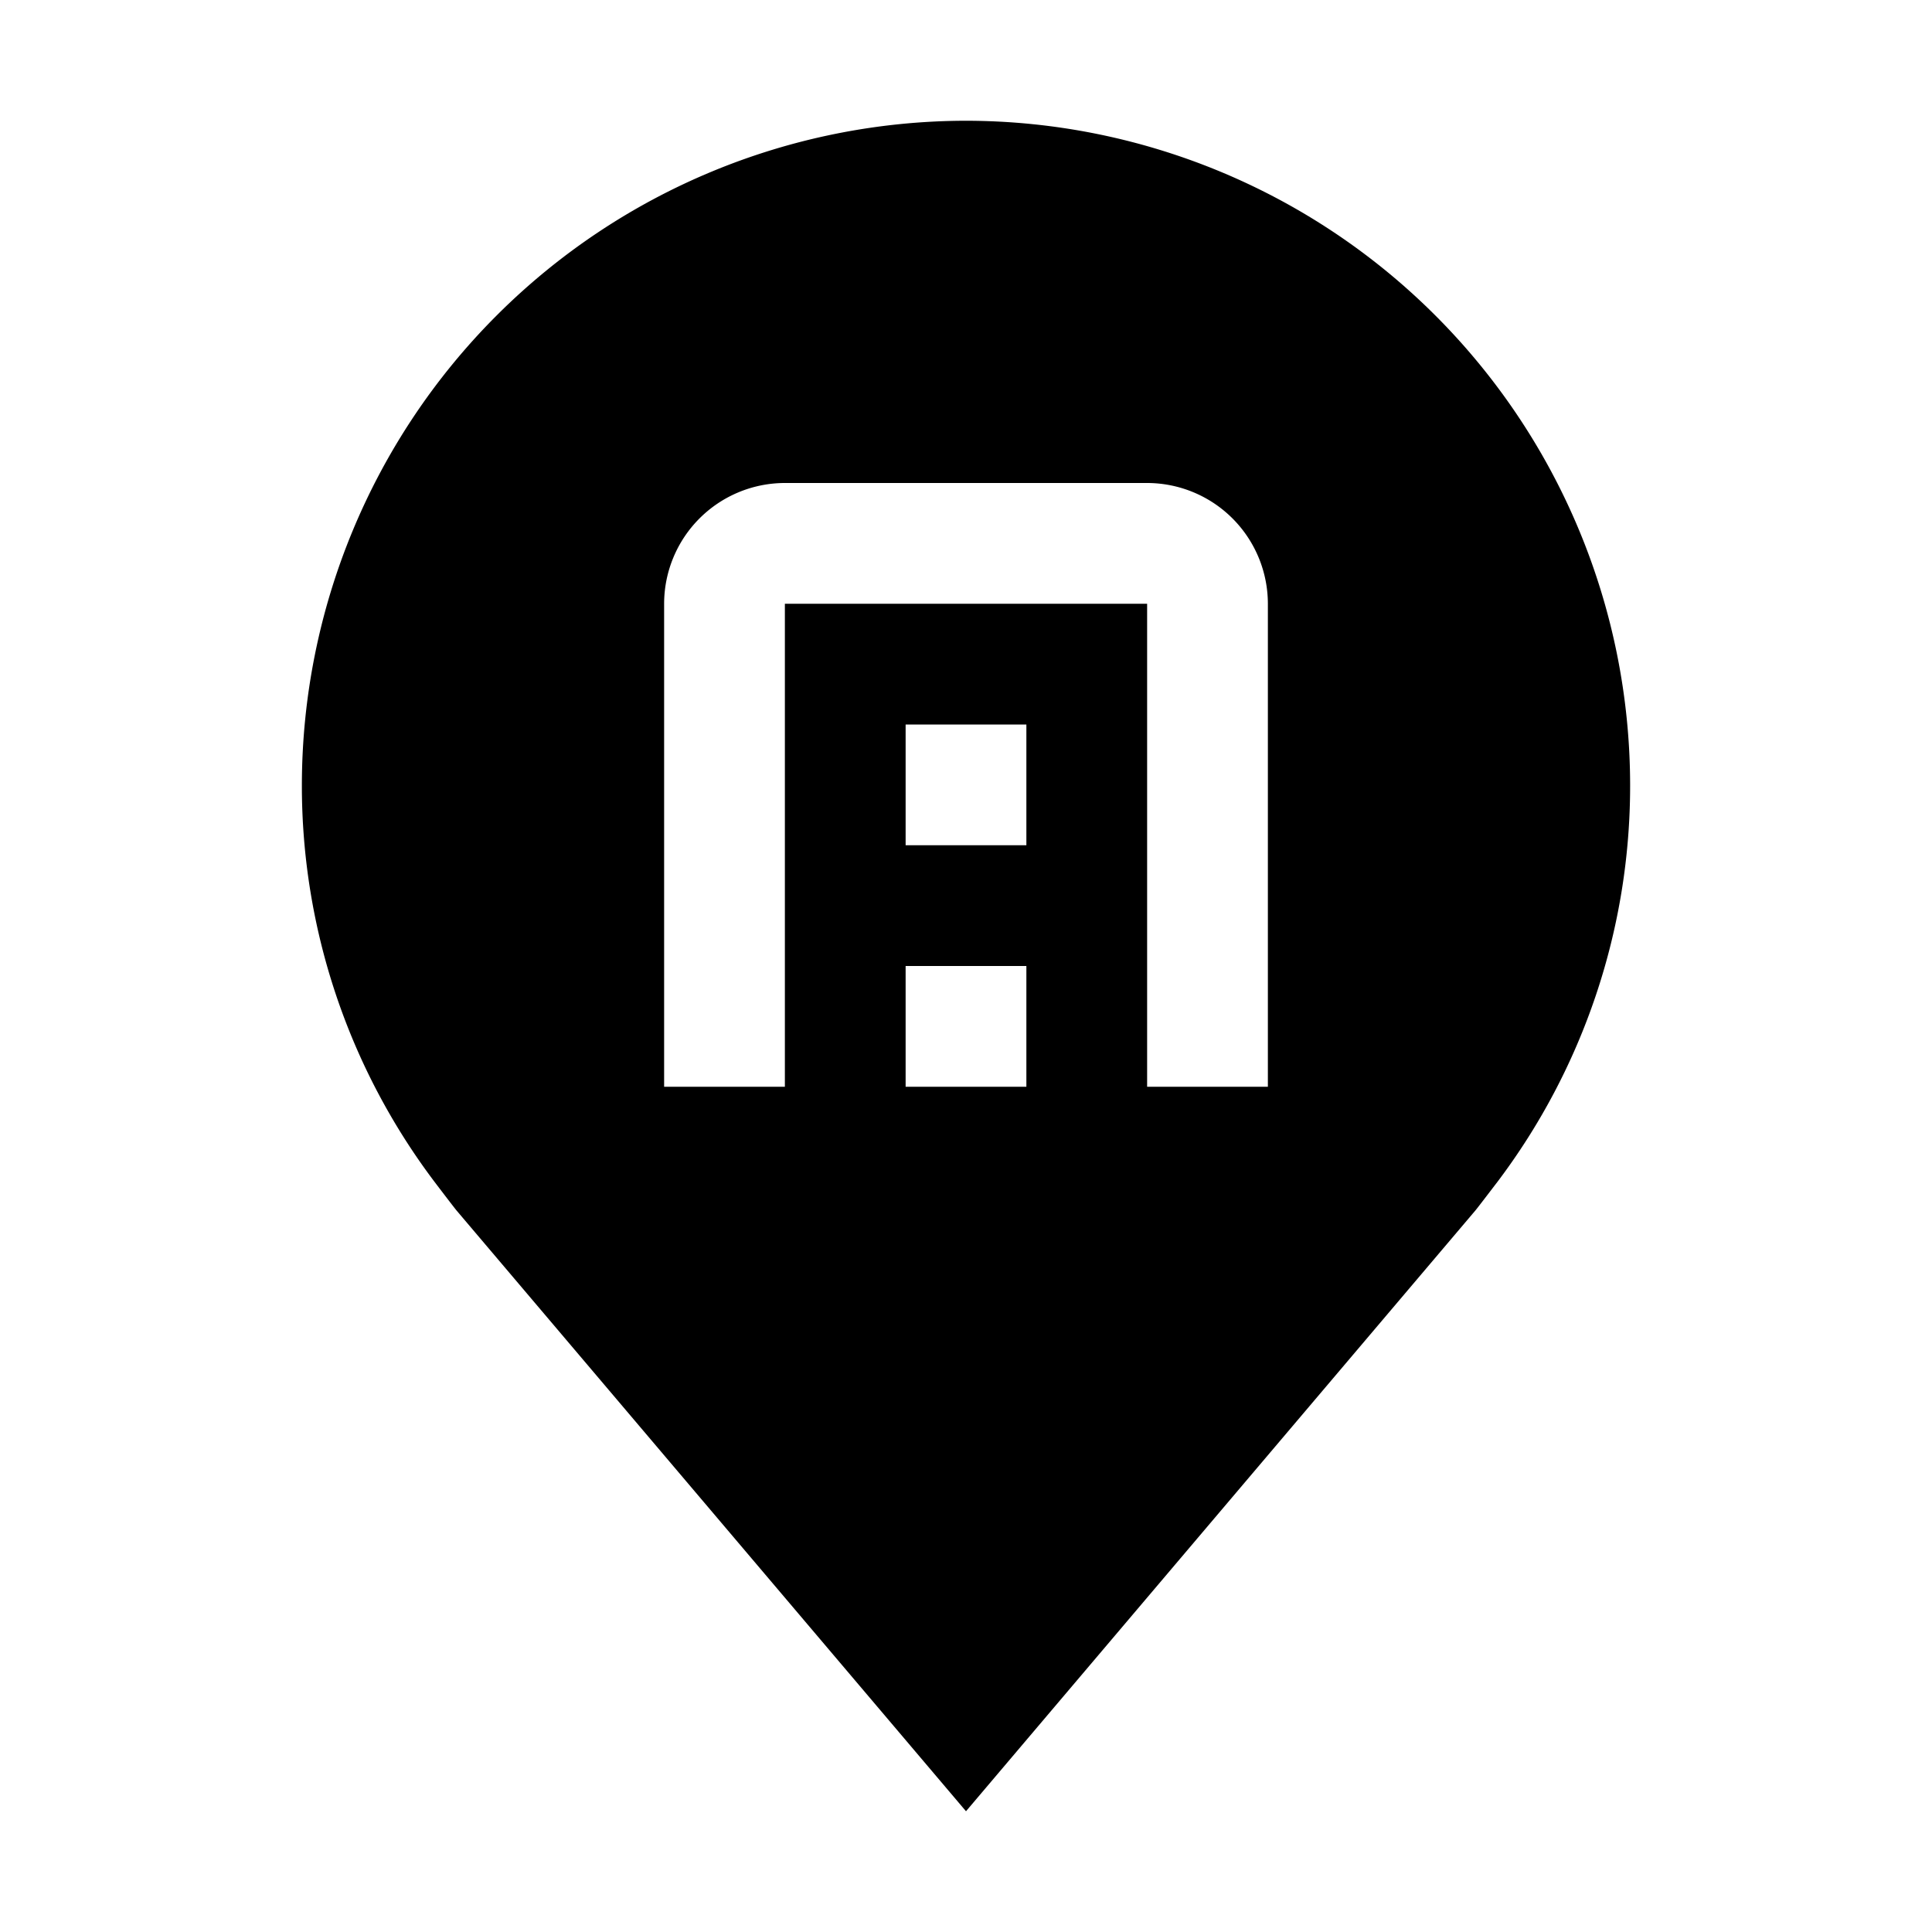 <svg id="Layer_1" data-name="Layer 1" xmlns="http://www.w3.org/2000/svg" width="32" height="32" viewBox="0 0 32 32">
  <defs>
    <style>
      .cls-1 {
        fill: none;
      }
    </style>
  </defs>
  <path id="_inner-path_" data-name="&lt;inner-path&gt;" class="cls-1" d="M21,18H19V10H13v8H11V10a2.002,2.002,0,0,1,2-2h6a2.002,2.002,0,0,1,2,2Zm-4-2H15v2h2Zm0-4H15v2h2Z" transform="translate(0 0)"/>
  <path d="M16,2A11.013,11.013,0,0,0,5,13a10.889,10.889,0,0,0,2.216,6.6s.3.395.348.452L16,30l8.439-9.953c.044-.053.345-.448.345-.448l.002-.002A10.885,10.885,0,0,0,27,13,11.013,11.013,0,0,0,16,2Zm1,16H15V16h2Zm0-4H15V12h2Zm4,4H19V10H13v8H11V10a2.002,2.002,0,0,1,2-2h6a2.002,2.002,0,0,1,2,2Z" transform="translate(0 0)"/>
  <rect id="_Transparent_Rectangle_" data-name="&lt;Transparent Rectangle&gt;" class="cls-1" width="32" height="32"/>
</svg>
